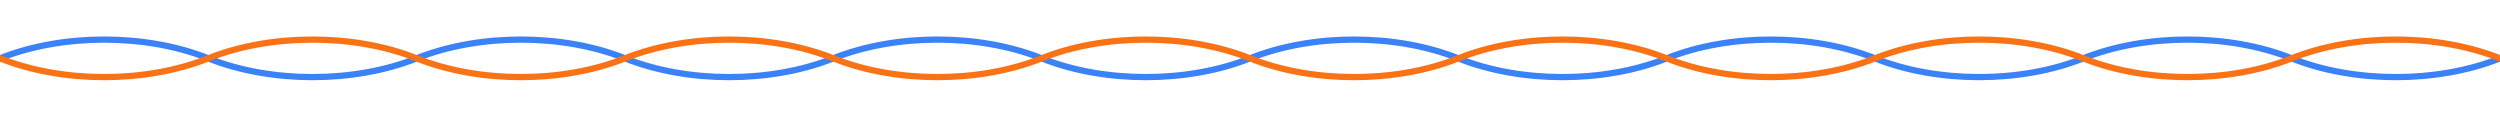 <?xml version="1.0" encoding="UTF-8"?>
<svg width="100%" height="56" viewBox="0 0 1200 56" xmlns="http://www.w3.org/2000/svg"
     preserveAspectRatio="none" role="img" aria-label="Differential pair wave animation">

  <!-- parâmetros visuais -->
  <!-- linha central = 28px; amplitude = 12px (topo 16, base 40) -->

  <!-- onda A (azul) -->
  <path d="
    M0 28
    C30 16, 70 16, 100 28
    C130 40,170 40,200 28
    C230 16,270 16,300 28
    C330 40,370 40,400 28
    C430 16,470 16,500 28
    C530 40,570 40,600 28
    C630 16,670 16,700 28
    C730 40,770 40,800 28
    C830 16,870 16,900 28
    C930 40,970 40,1000 28
    C1030 16,1070 16,1100 28
    C1130 40,1170 40,1200 28
  "
    fill="none" stroke="#3b82f6" stroke-width="3" stroke-linecap="round"
    stroke-dasharray="2400" stroke-dashoffset="0">
    <animate attributeName="stroke-dashoffset" from="2400" to="0" dur="5s" repeatCount="indefinite"/>
  </path>

  <!-- onda B (laranja, 180° defasada) -->
  <path d="
    M0 28
    C30 40, 70 40, 100 28
    C130 16,170 16,200 28
    C230 40,270 40,300 28
    C330 16,370 16,400 28
    C430 40,470 40,500 28
    C530 16,570 16,600 28
    C630 40,670 40,700 28
    C730 16,770 16,800 28
    C830 40,870 40,900 28
    C930 16,970 16,1000 28
    C1030 40,1070 40,1100 28
    C1130 16,1170 16,1200 28
  "
    fill="none" stroke="#f97316" stroke-width="3" stroke-linecap="round"
    stroke-dasharray="2400" stroke-dashoffset="0">
    <animate attributeName="stroke-dashoffset" from="2400" to="0" dur="5s" repeatCount="indefinite"/>
  </path>
</svg>


